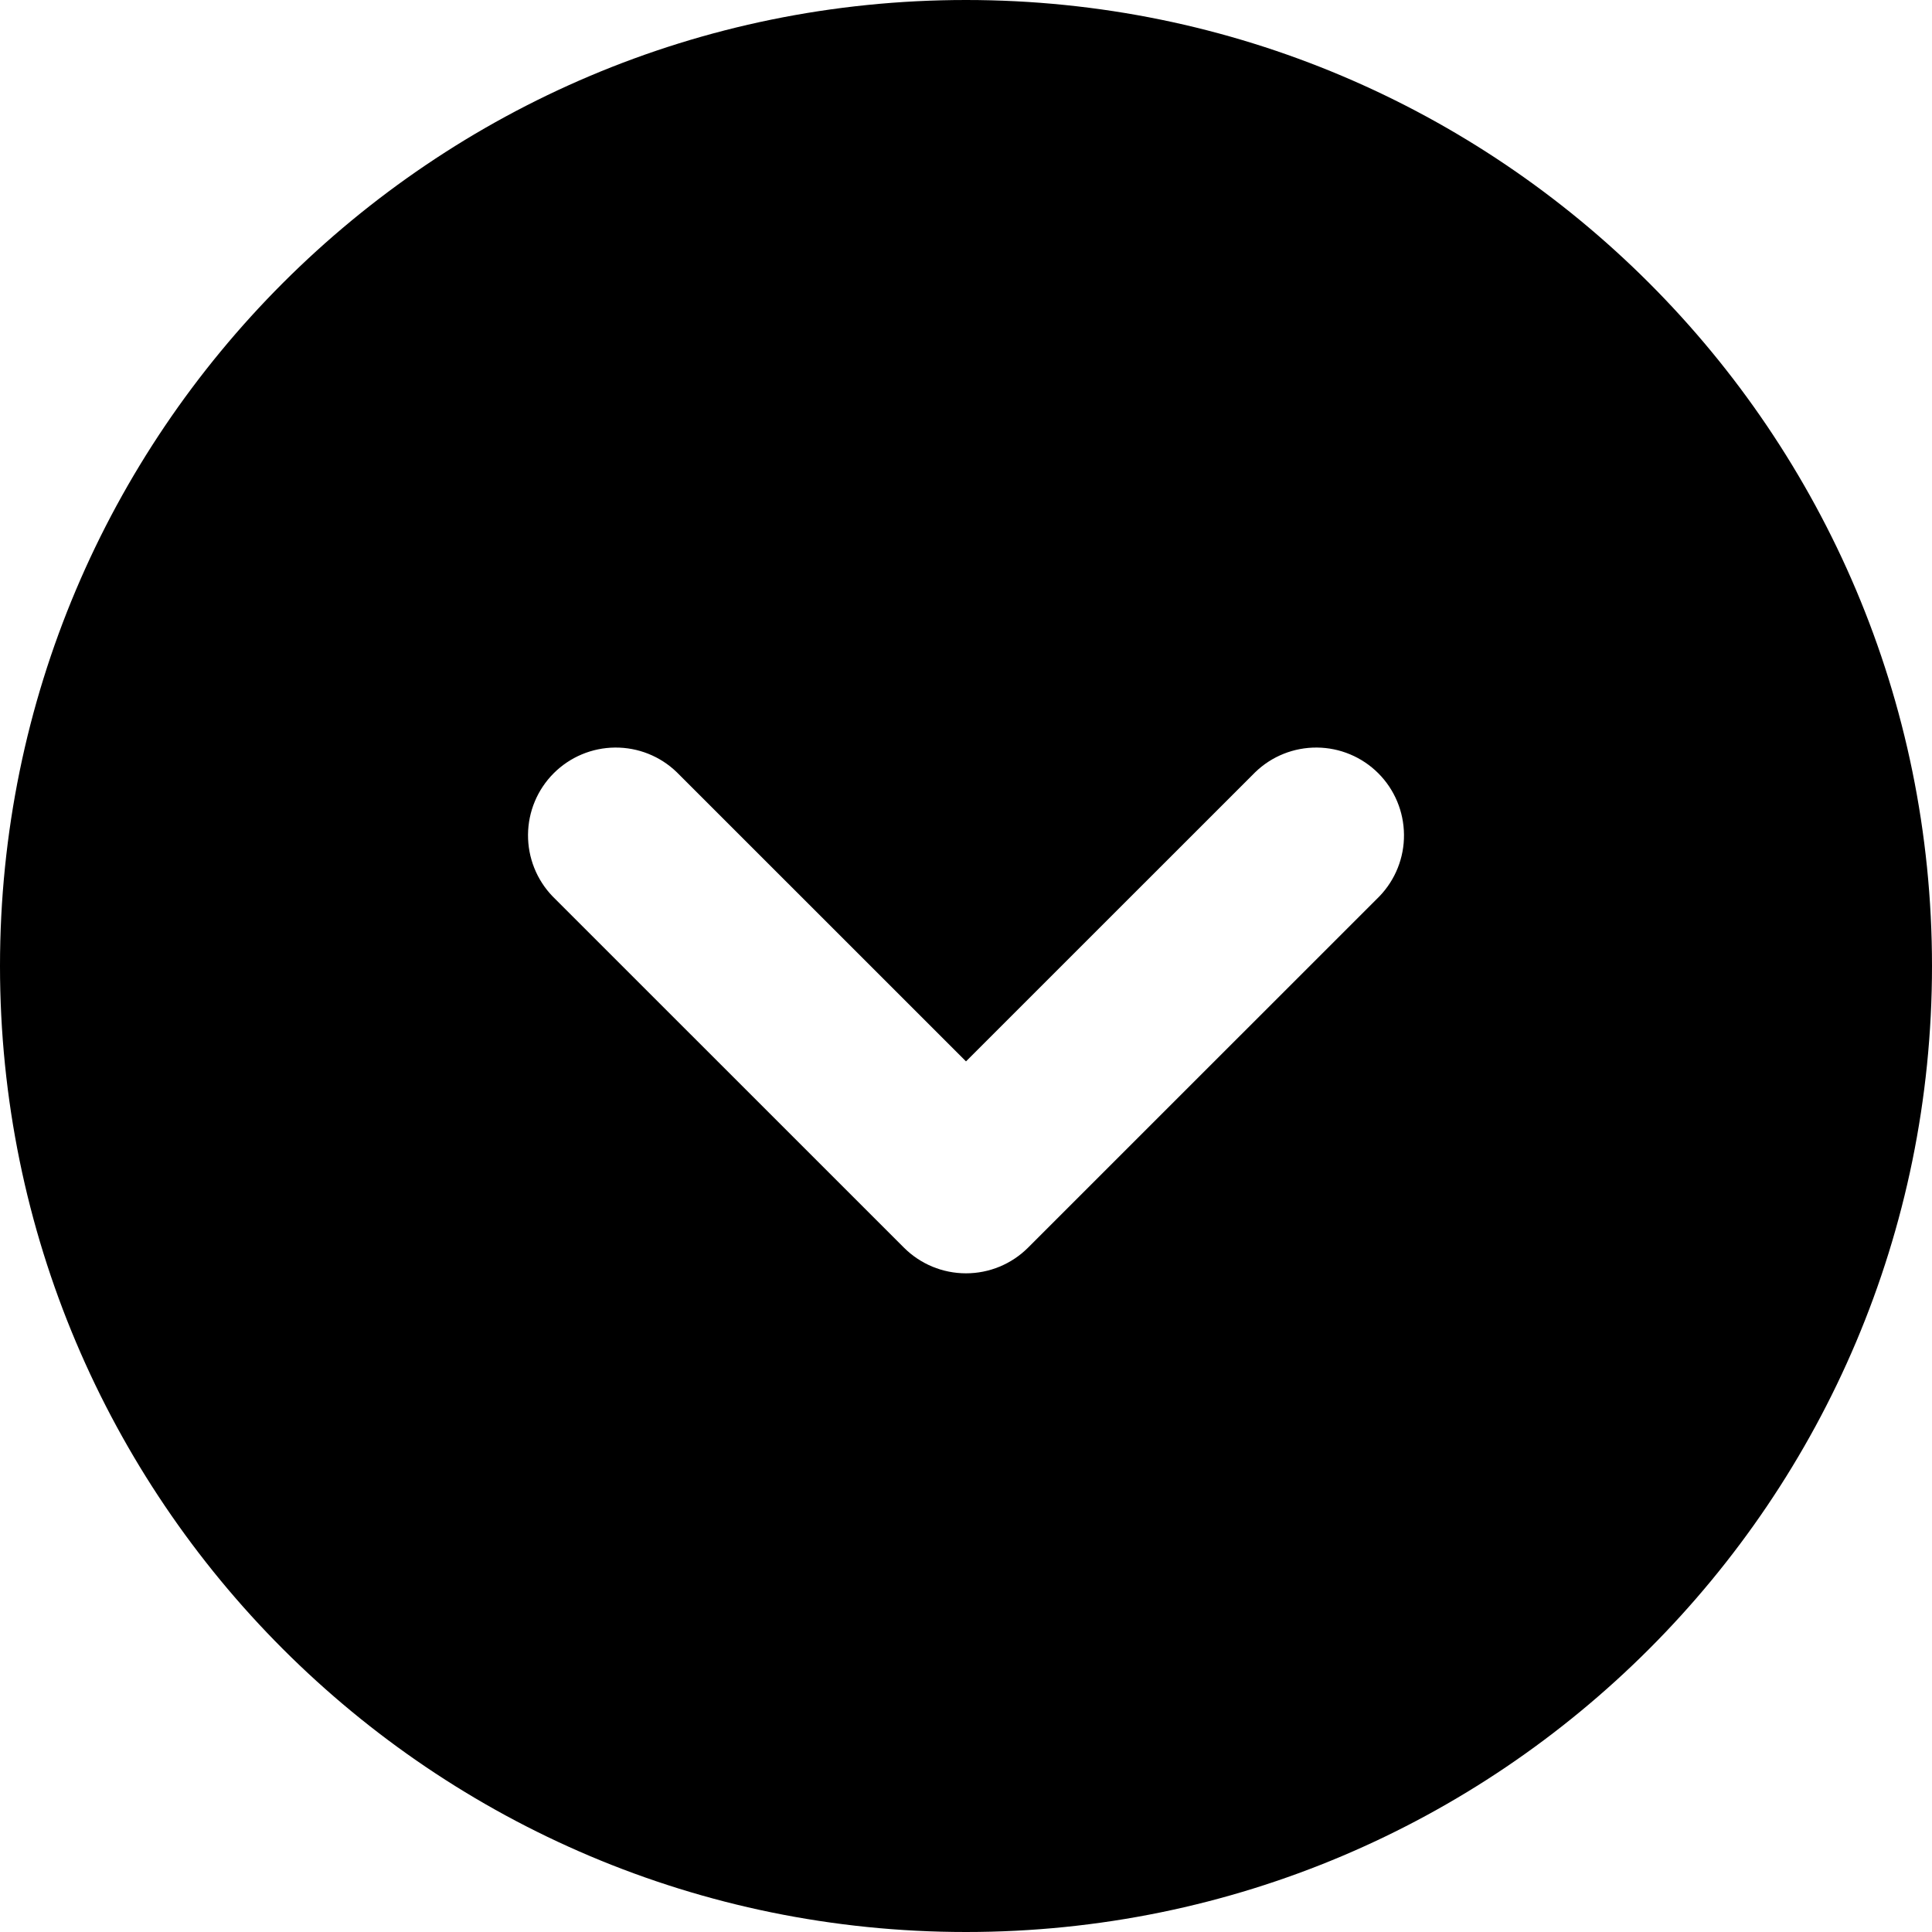<svg width="30" height="30" viewBox="0 0 30 30" fill="none" xmlns="http://www.w3.org/2000/svg">
<path fill-rule="evenodd" clip-rule="evenodd" d="M15 0C6.716 0 0 6.716 0 15C0 23.284 6.716 30 15 30C23.284 30 30 23.284 30 15C30 6.716 23.284 0 15 0ZM10.509 11.991C10.252 11.742 9.908 11.605 9.55 11.608C9.193 11.611 8.851 11.754 8.598 12.007C8.345 12.26 8.202 12.602 8.199 12.96C8.196 13.317 8.333 13.662 8.581 13.919L14.036 19.373C14.292 19.629 14.638 19.772 15 19.772C15.362 19.772 15.708 19.629 15.964 19.373L21.419 13.919C21.667 13.662 21.805 13.317 21.801 12.96C21.798 12.602 21.655 12.26 21.402 12.007C21.149 11.754 20.807 11.611 20.45 11.608C20.092 11.605 19.748 11.742 19.491 11.991L15 16.481L10.509 11.991Z" fill="black"/>
</svg>
